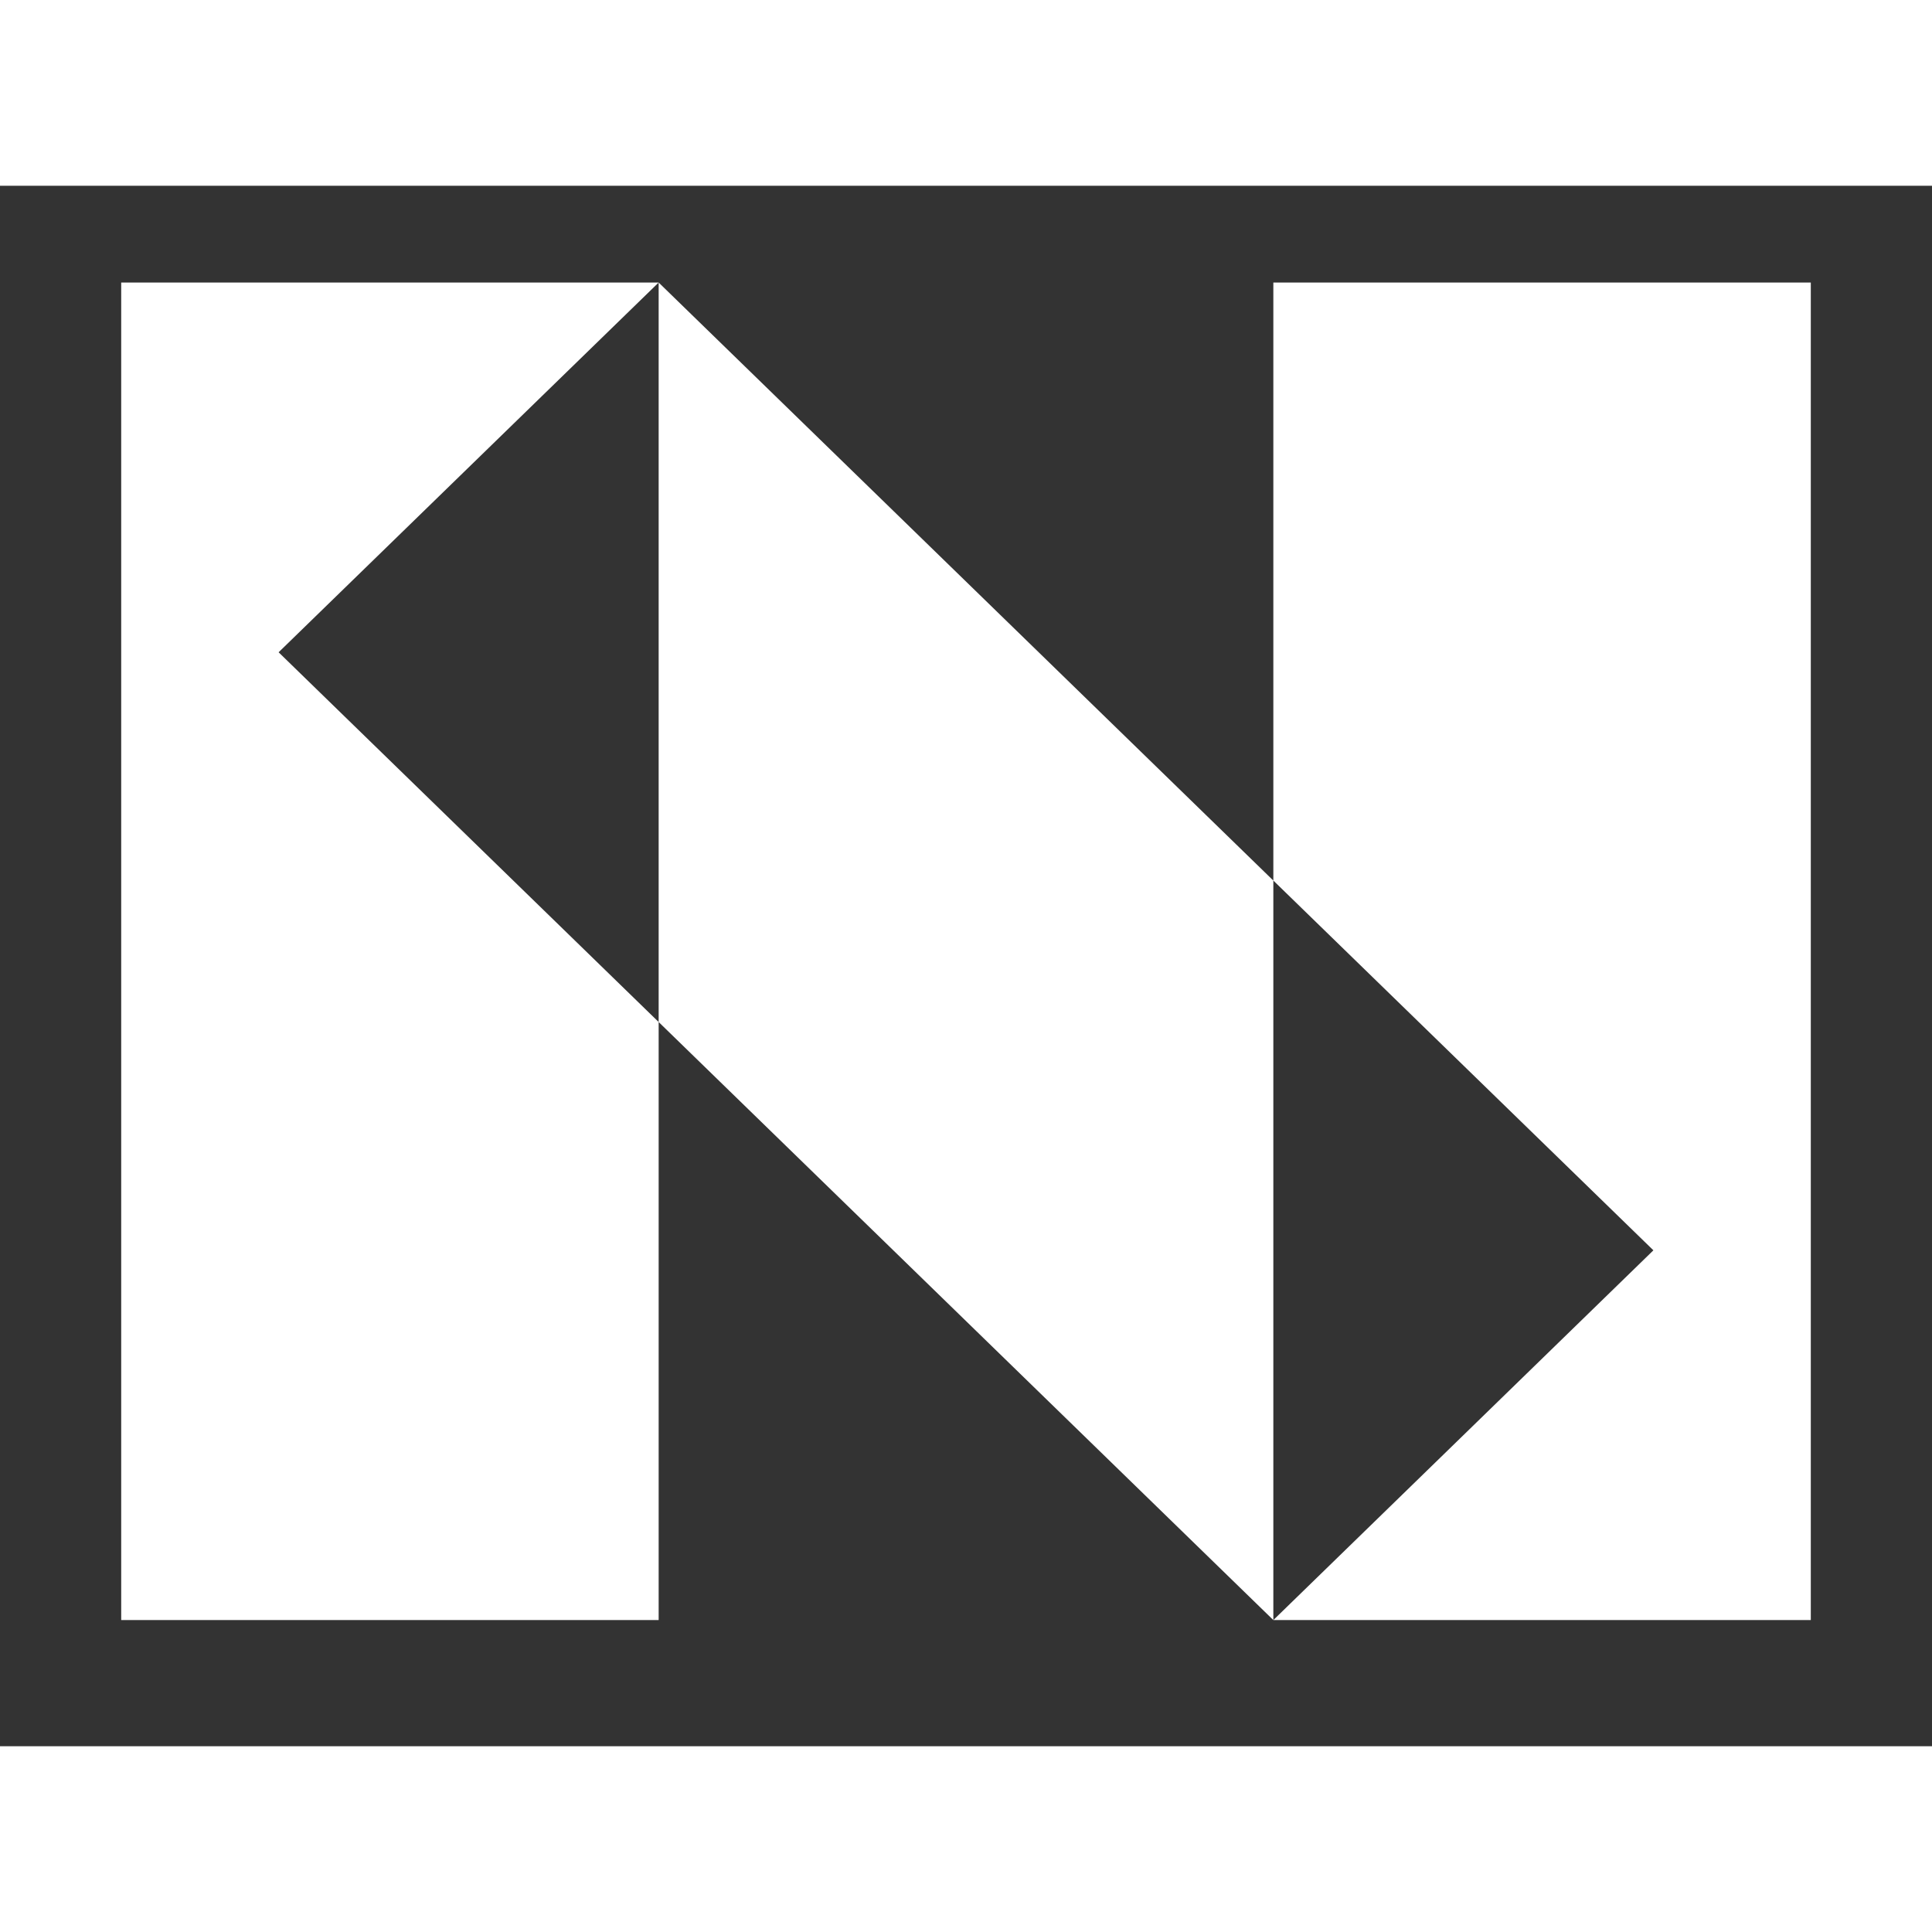 <?xml version="1.0" encoding="iso-8859-1"?>
<svg version="1.1" id="Layer_1" xmlns="http://www.w3.org/2000/svg" xmlns:xlink="http://www.w3.org/1999/xlink" x="0px" y="0px" viewBox="0 0 260 210" height="200" width="200" style="enable-background:new 0 0 260 210;" xml:space="preserve">
  <rect x="0" y="0" width="260" height="210" fill="#333333" stroke="none"/>
  <path fill="white" d="M16.311,13.022v179.999h72.328v-80.481L37.495,62.781l51.145-49.759H16.311z M88.639,13.022v99.518 l82.721,80.481V93.503L88.639,13.022z M171.361,13.022v80.481l51.145,49.759l-51.145,49.759h72.328V13.022H171.361z"/>
</svg>
